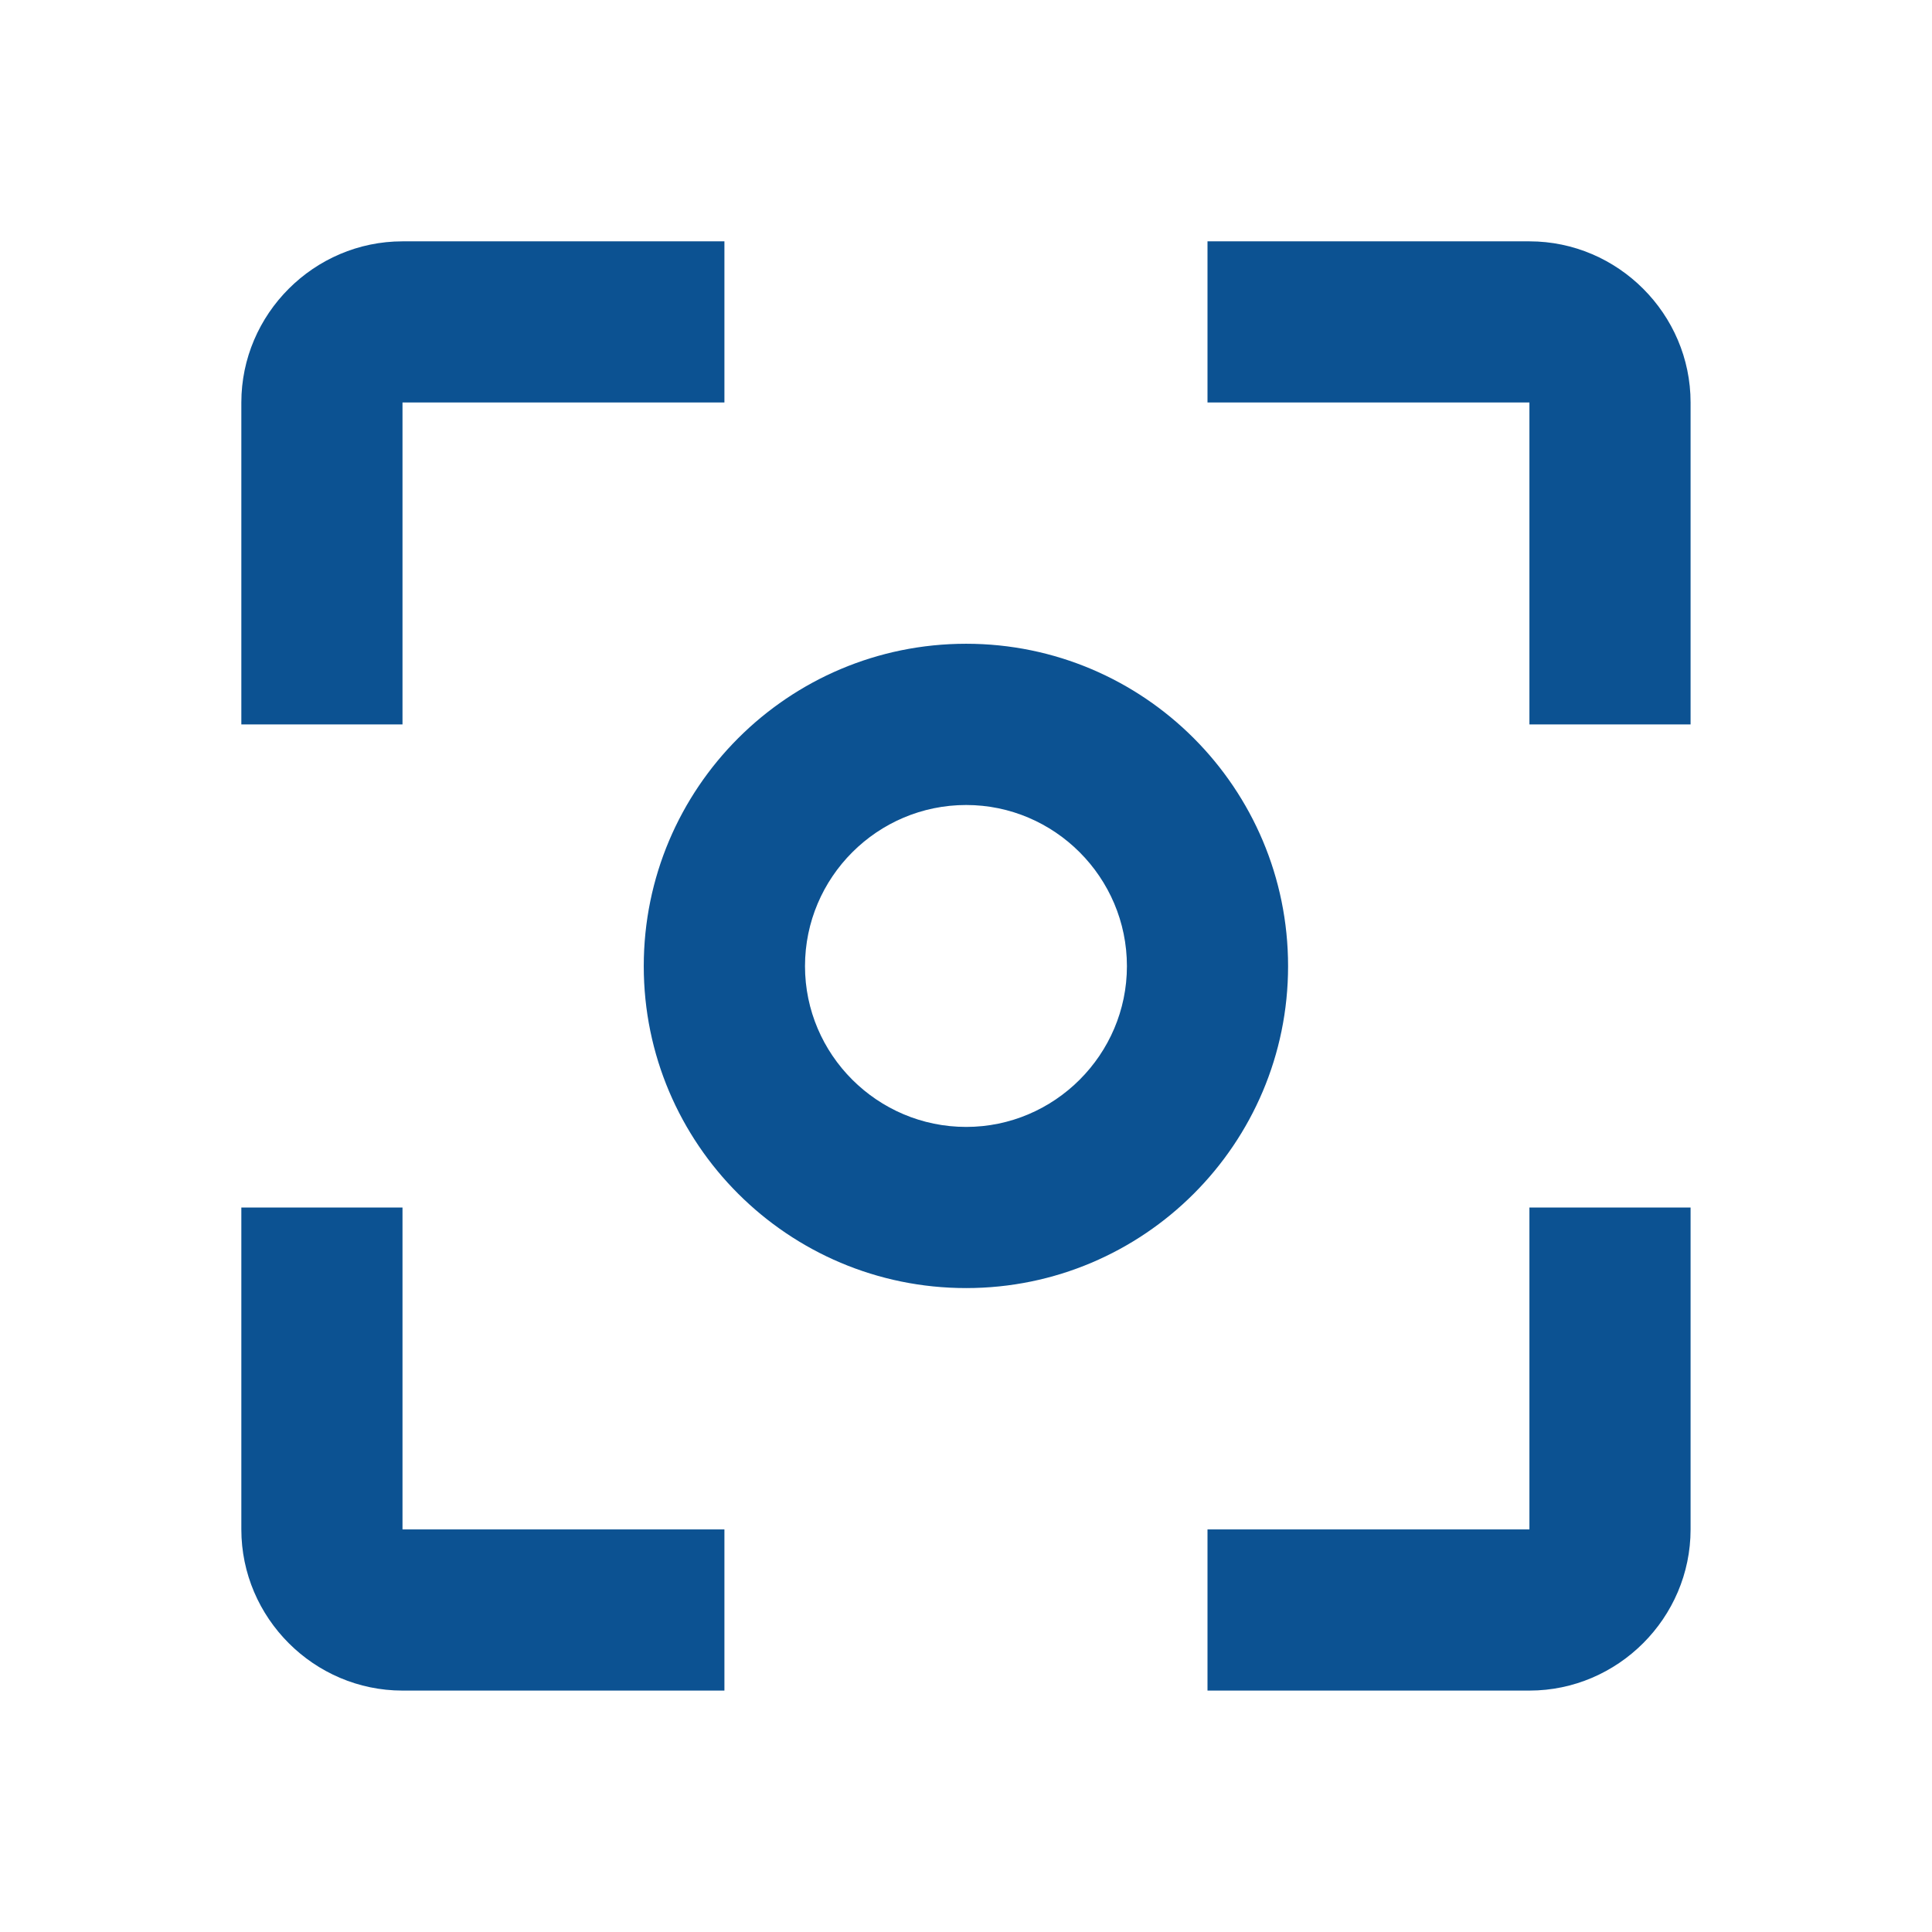 <?xml version="1.0" encoding="utf-8"?>
<!DOCTYPE svg PUBLIC "-//W3C//DTD SVG 1.1//EN" "http://www.w3.org/Graphics/SVG/1.1/DTD/svg11.dtd">
<svg xmlns="http://www.w3.org/2000/svg" xmlns:xlink="http://www.w3.org/1999/xlink" version="1.1" baseProfile="full" width="24" height="24" viewBox="0 0 24.00 24.00" enable-background="new 0 0 24.00 24.00" xml:space="preserve">
	<path fill="#0C5292" fill-opacity="1" stroke-width="0.2" stroke-linejoin="round" d="M 5,15L 2.998,15L 2.998,18.999C 2.998,20.098 3.901,21.001 5,21.001L 8.999,21.001L 8.999,18.999L 5,18.999M 5,5L 8.999,5L 8.999,2.998L 5,2.998C 3.901,2.998 2.998,3.901 2.998,5L 2.998,8.999L 5,8.999M 18.999,2.998L 15,2.998L 15,5L 18.999,5L 18.999,8.999L 21.001,8.999L 21.001,5C 21.001,3.901 20.098,2.998 18.999,2.998 Z M 18.999,18.999L 15,18.999L 15,21.001L 18.999,21.001C 20.098,21.001 21.001,20.098 21.001,18.999L 21.001,15L 18.999,15M 12.002,7.997C 9.79,7.997 7.997,9.79 7.997,12.002C 7.997,14.209 9.79,16.001 12.002,16.001C 14.209,16.001 16.001,14.209 16.001,12.002C 16.001,9.79 14.209,7.997 12.002,7.997 Z M 12.002,13.999C 10.899,13.999 10,13.1 10,12.002C 10,10.899 10.899,10 12.002,10C 13.1,10 13.999,10.899 13.999,12.002C 13.999,13.1 13.1,13.999 12.002,13.999 Z "/>
</svg>

